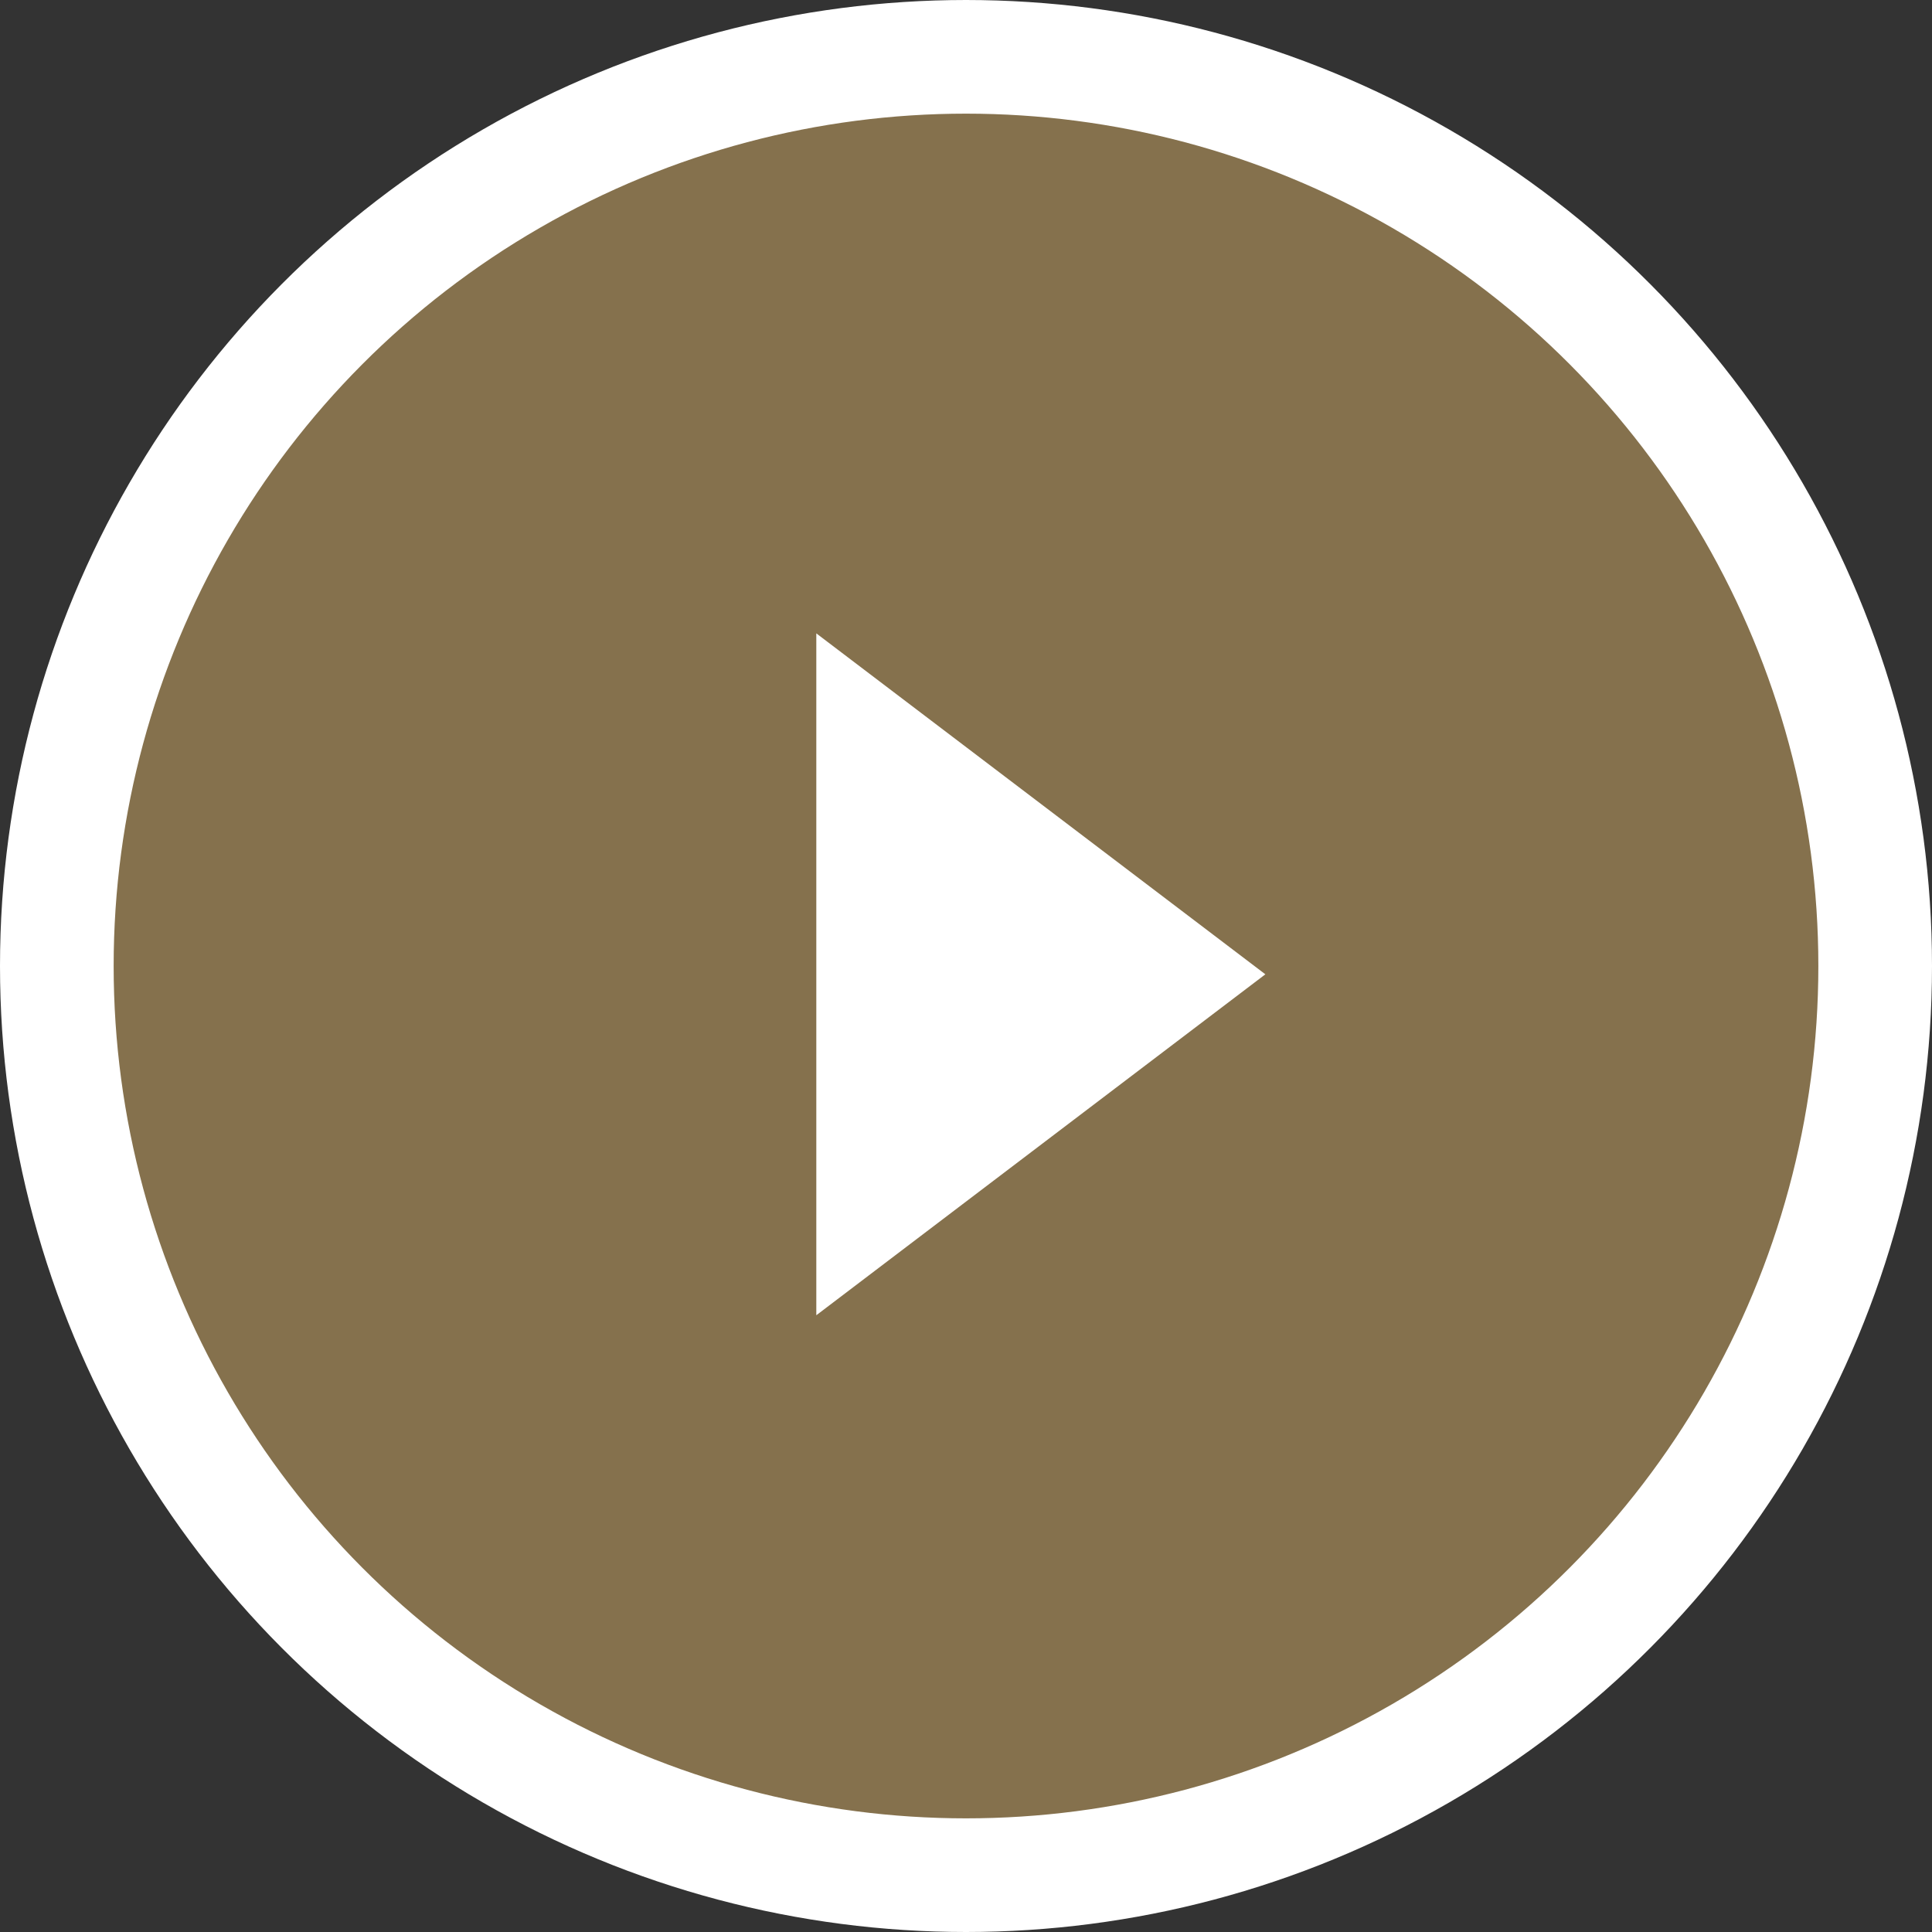 <svg width="136" height="136" viewBox="0 0 136 136" fill="none" xmlns="http://www.w3.org/2000/svg">
<rect x="0" y="0" width="136" height="136" fill="#333333" stroke="none"/>
<circle cx="68" cy="68" r="64" fill="#85714D" stroke="white" stroke-width="8"/>
<path d="M89.073 68.585L57.463 44.585V92.585L89.073 68.585Z" fill="white"/>
</svg>
